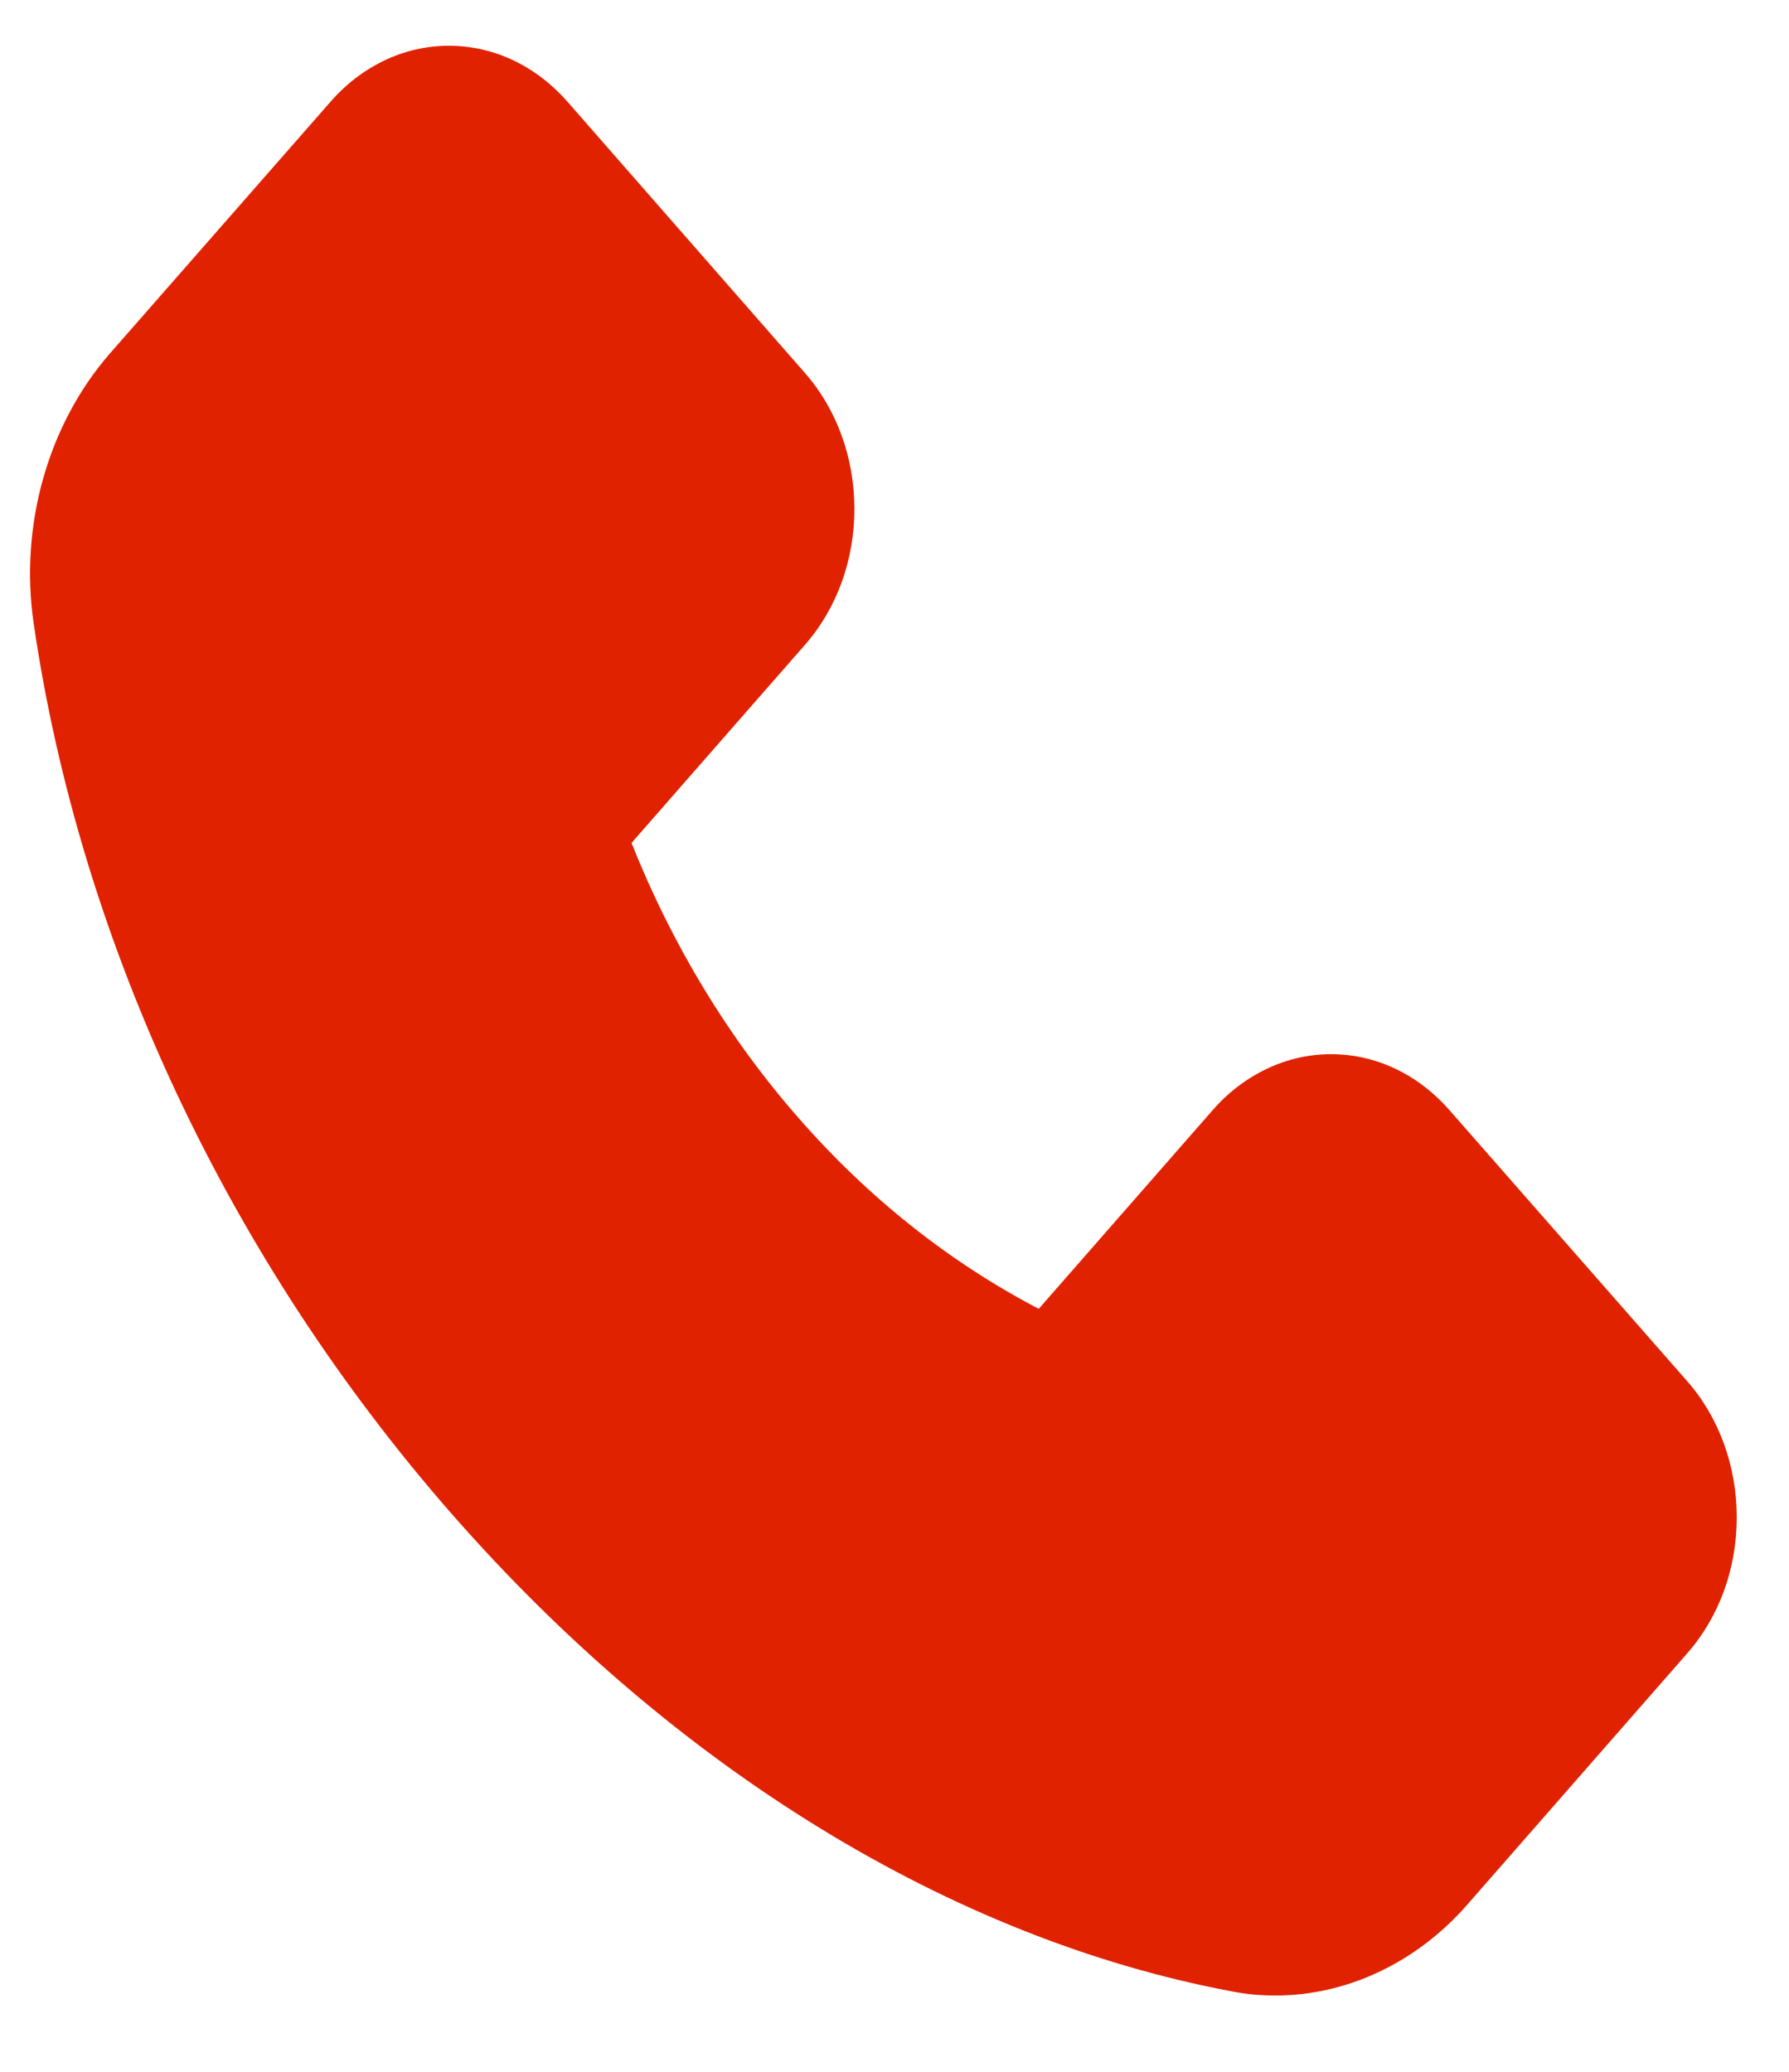 <svg width="19" height="22" viewBox="0 0 19 22" fill="none" xmlns="http://www.w3.org/2000/svg">
<path d="M1.164 3.757L3.507 1.084C3.672 0.894 3.868 0.744 4.085 0.641C4.301 0.538 4.533 0.486 4.767 0.486C5.245 0.486 5.693 0.699 6.03 1.084L8.551 3.963C8.717 4.152 8.848 4.376 8.938 4.623C9.028 4.87 9.074 5.135 9.074 5.403C9.074 5.948 8.887 6.461 8.551 6.845L6.707 8.951C7.139 10.037 7.739 11.025 8.478 11.868C9.216 12.714 10.081 13.402 11.032 13.898L12.875 11.793C13.04 11.603 13.237 11.452 13.453 11.35C13.669 11.247 13.901 11.194 14.136 11.194C14.613 11.194 15.062 11.408 15.398 11.793L17.921 14.669C18.087 14.858 18.219 15.083 18.309 15.331C18.399 15.578 18.445 15.844 18.445 16.112C18.445 16.657 18.258 17.169 17.921 17.554L15.583 20.225C15.046 20.84 14.305 21.19 13.544 21.19C13.383 21.19 13.229 21.175 13.078 21.145C10.112 20.587 7.171 18.785 4.798 16.076C2.427 13.37 0.852 10.014 0.357 6.616C0.207 5.579 0.509 4.511 1.164 3.757Z" fill="#E12200"/>
</svg>
